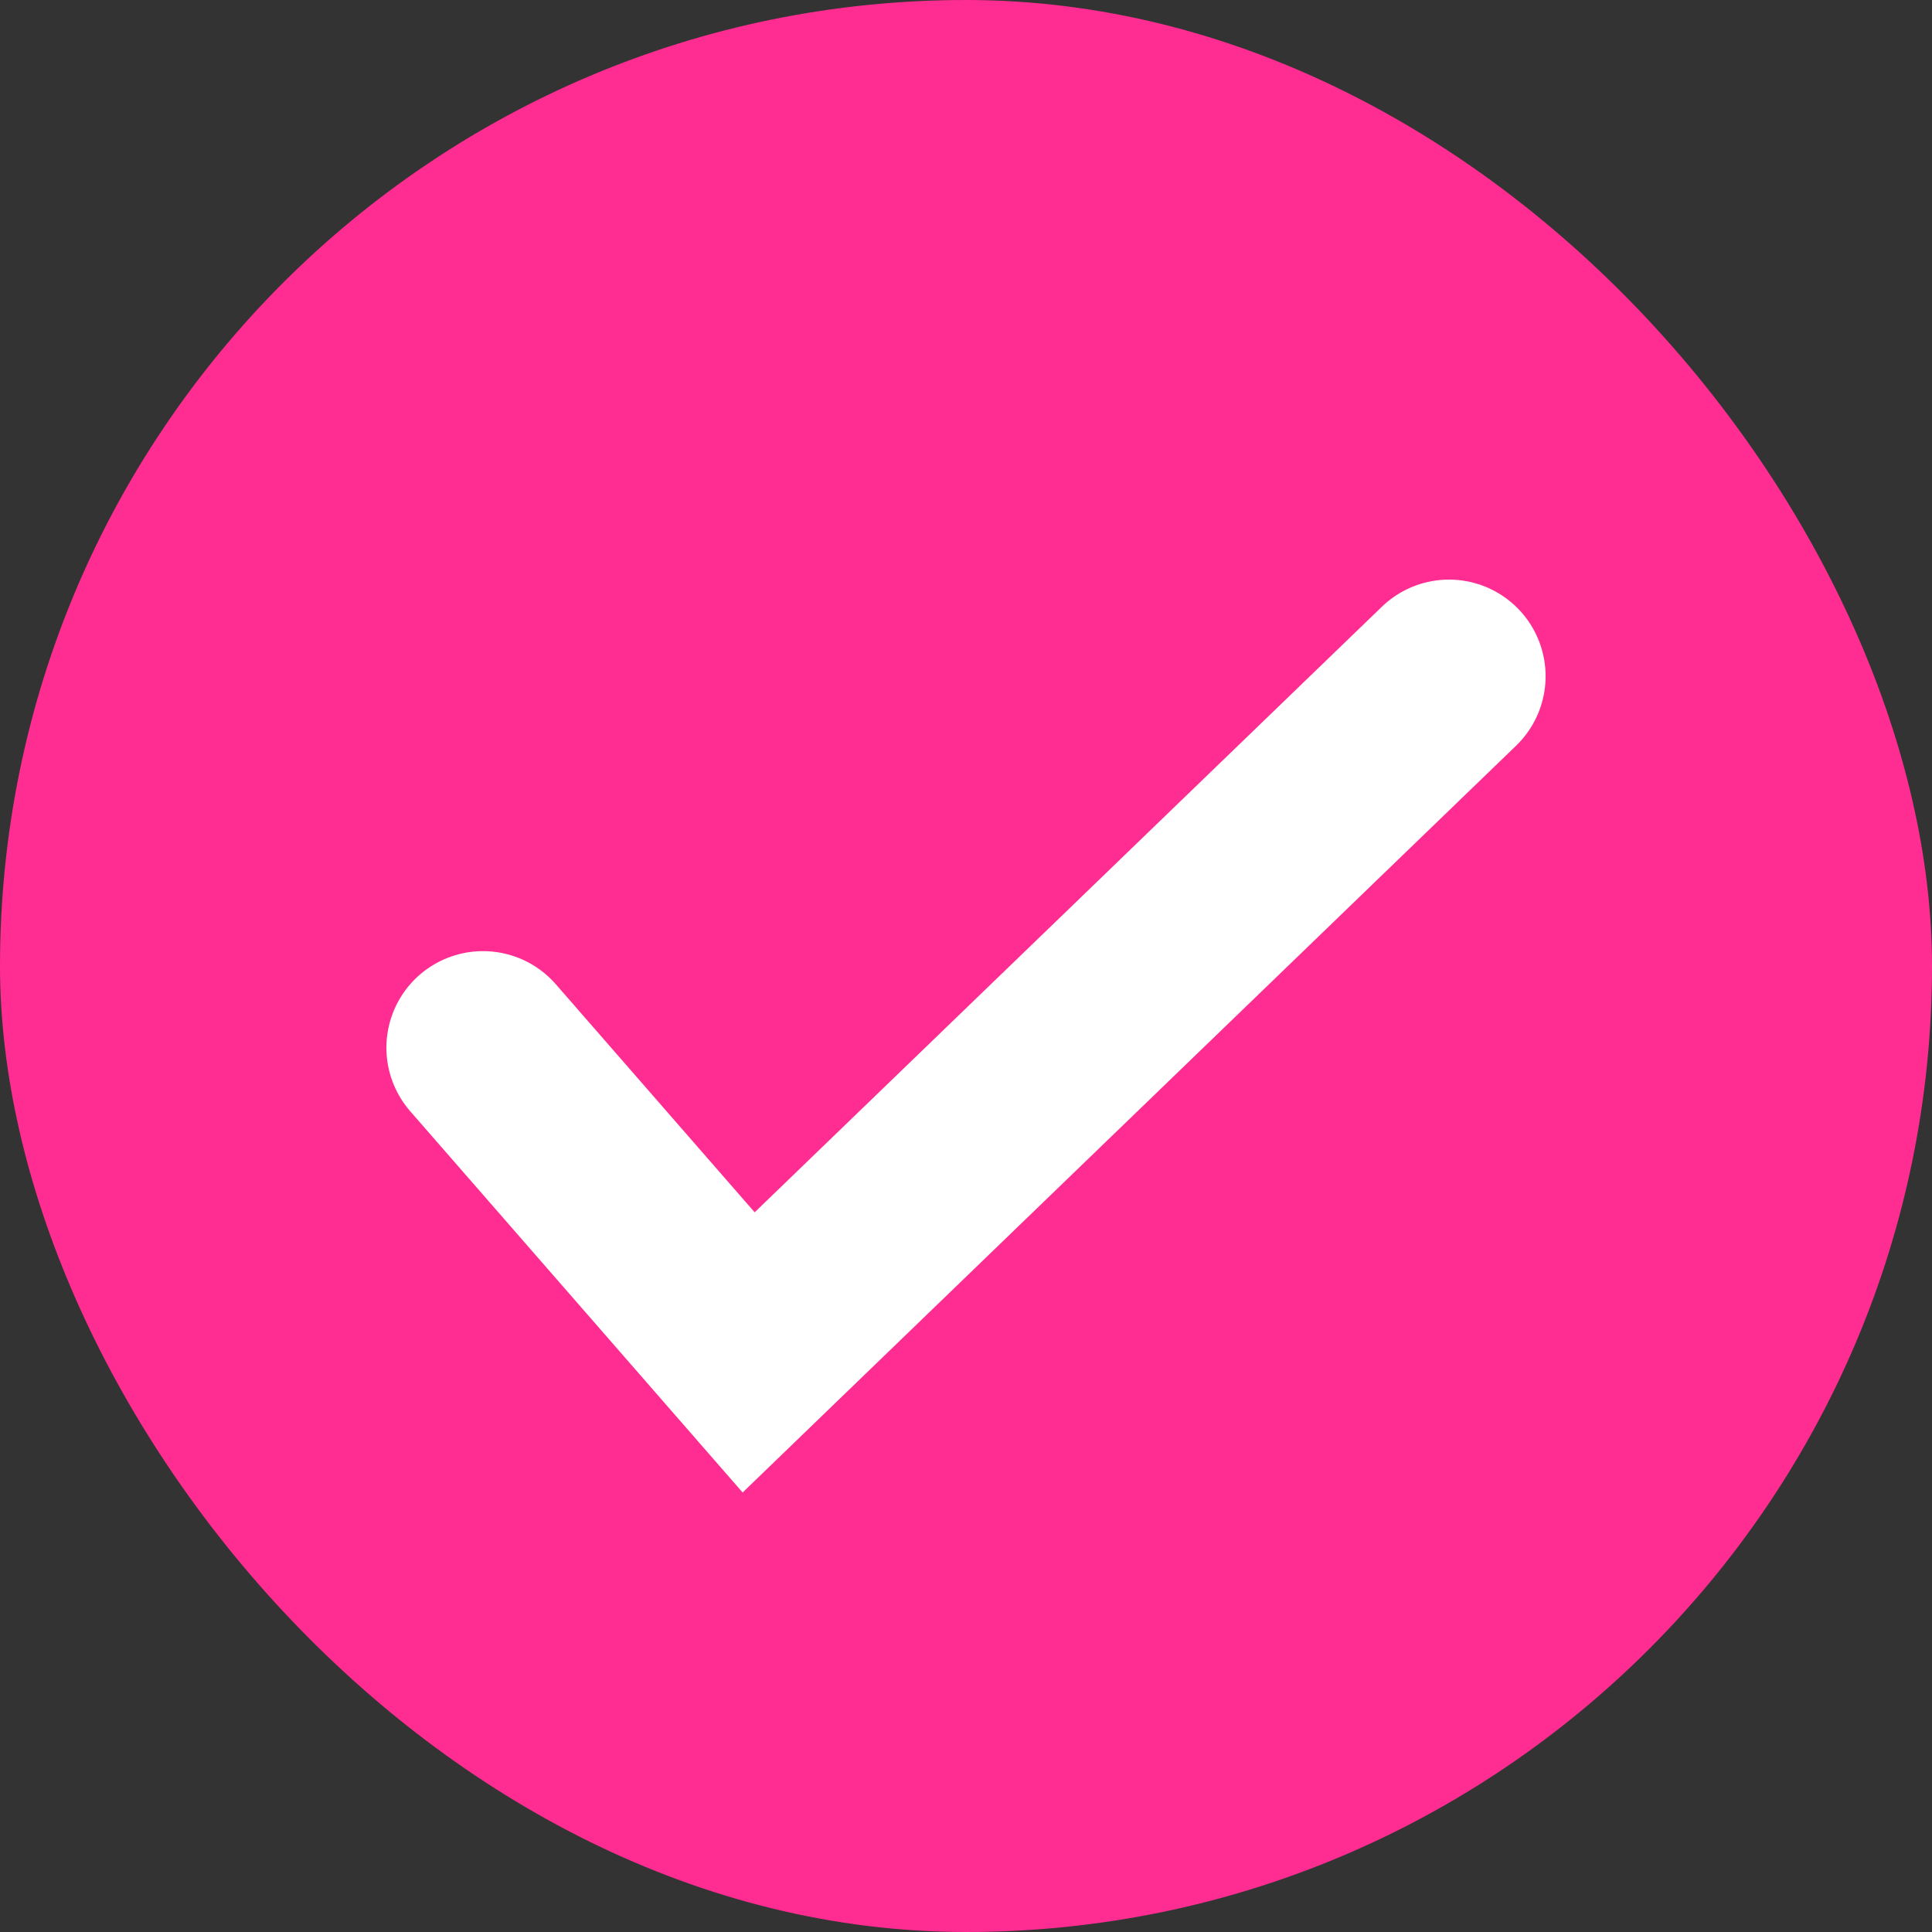 <svg width="20" height="20" viewBox="0 0 20 20" fill="none" xmlns="http://www.w3.org/2000/svg">
<rect x="0" y="0" width="20" height="20" fill="#333333" stroke="none"/>
<rect width="20" height="20" rx="10" fill="#FF2C91"/>
<path d="M5 10.846L7.75 14L15 7" stroke="white" stroke-width="2" stroke-linecap="round"/>
</svg>
